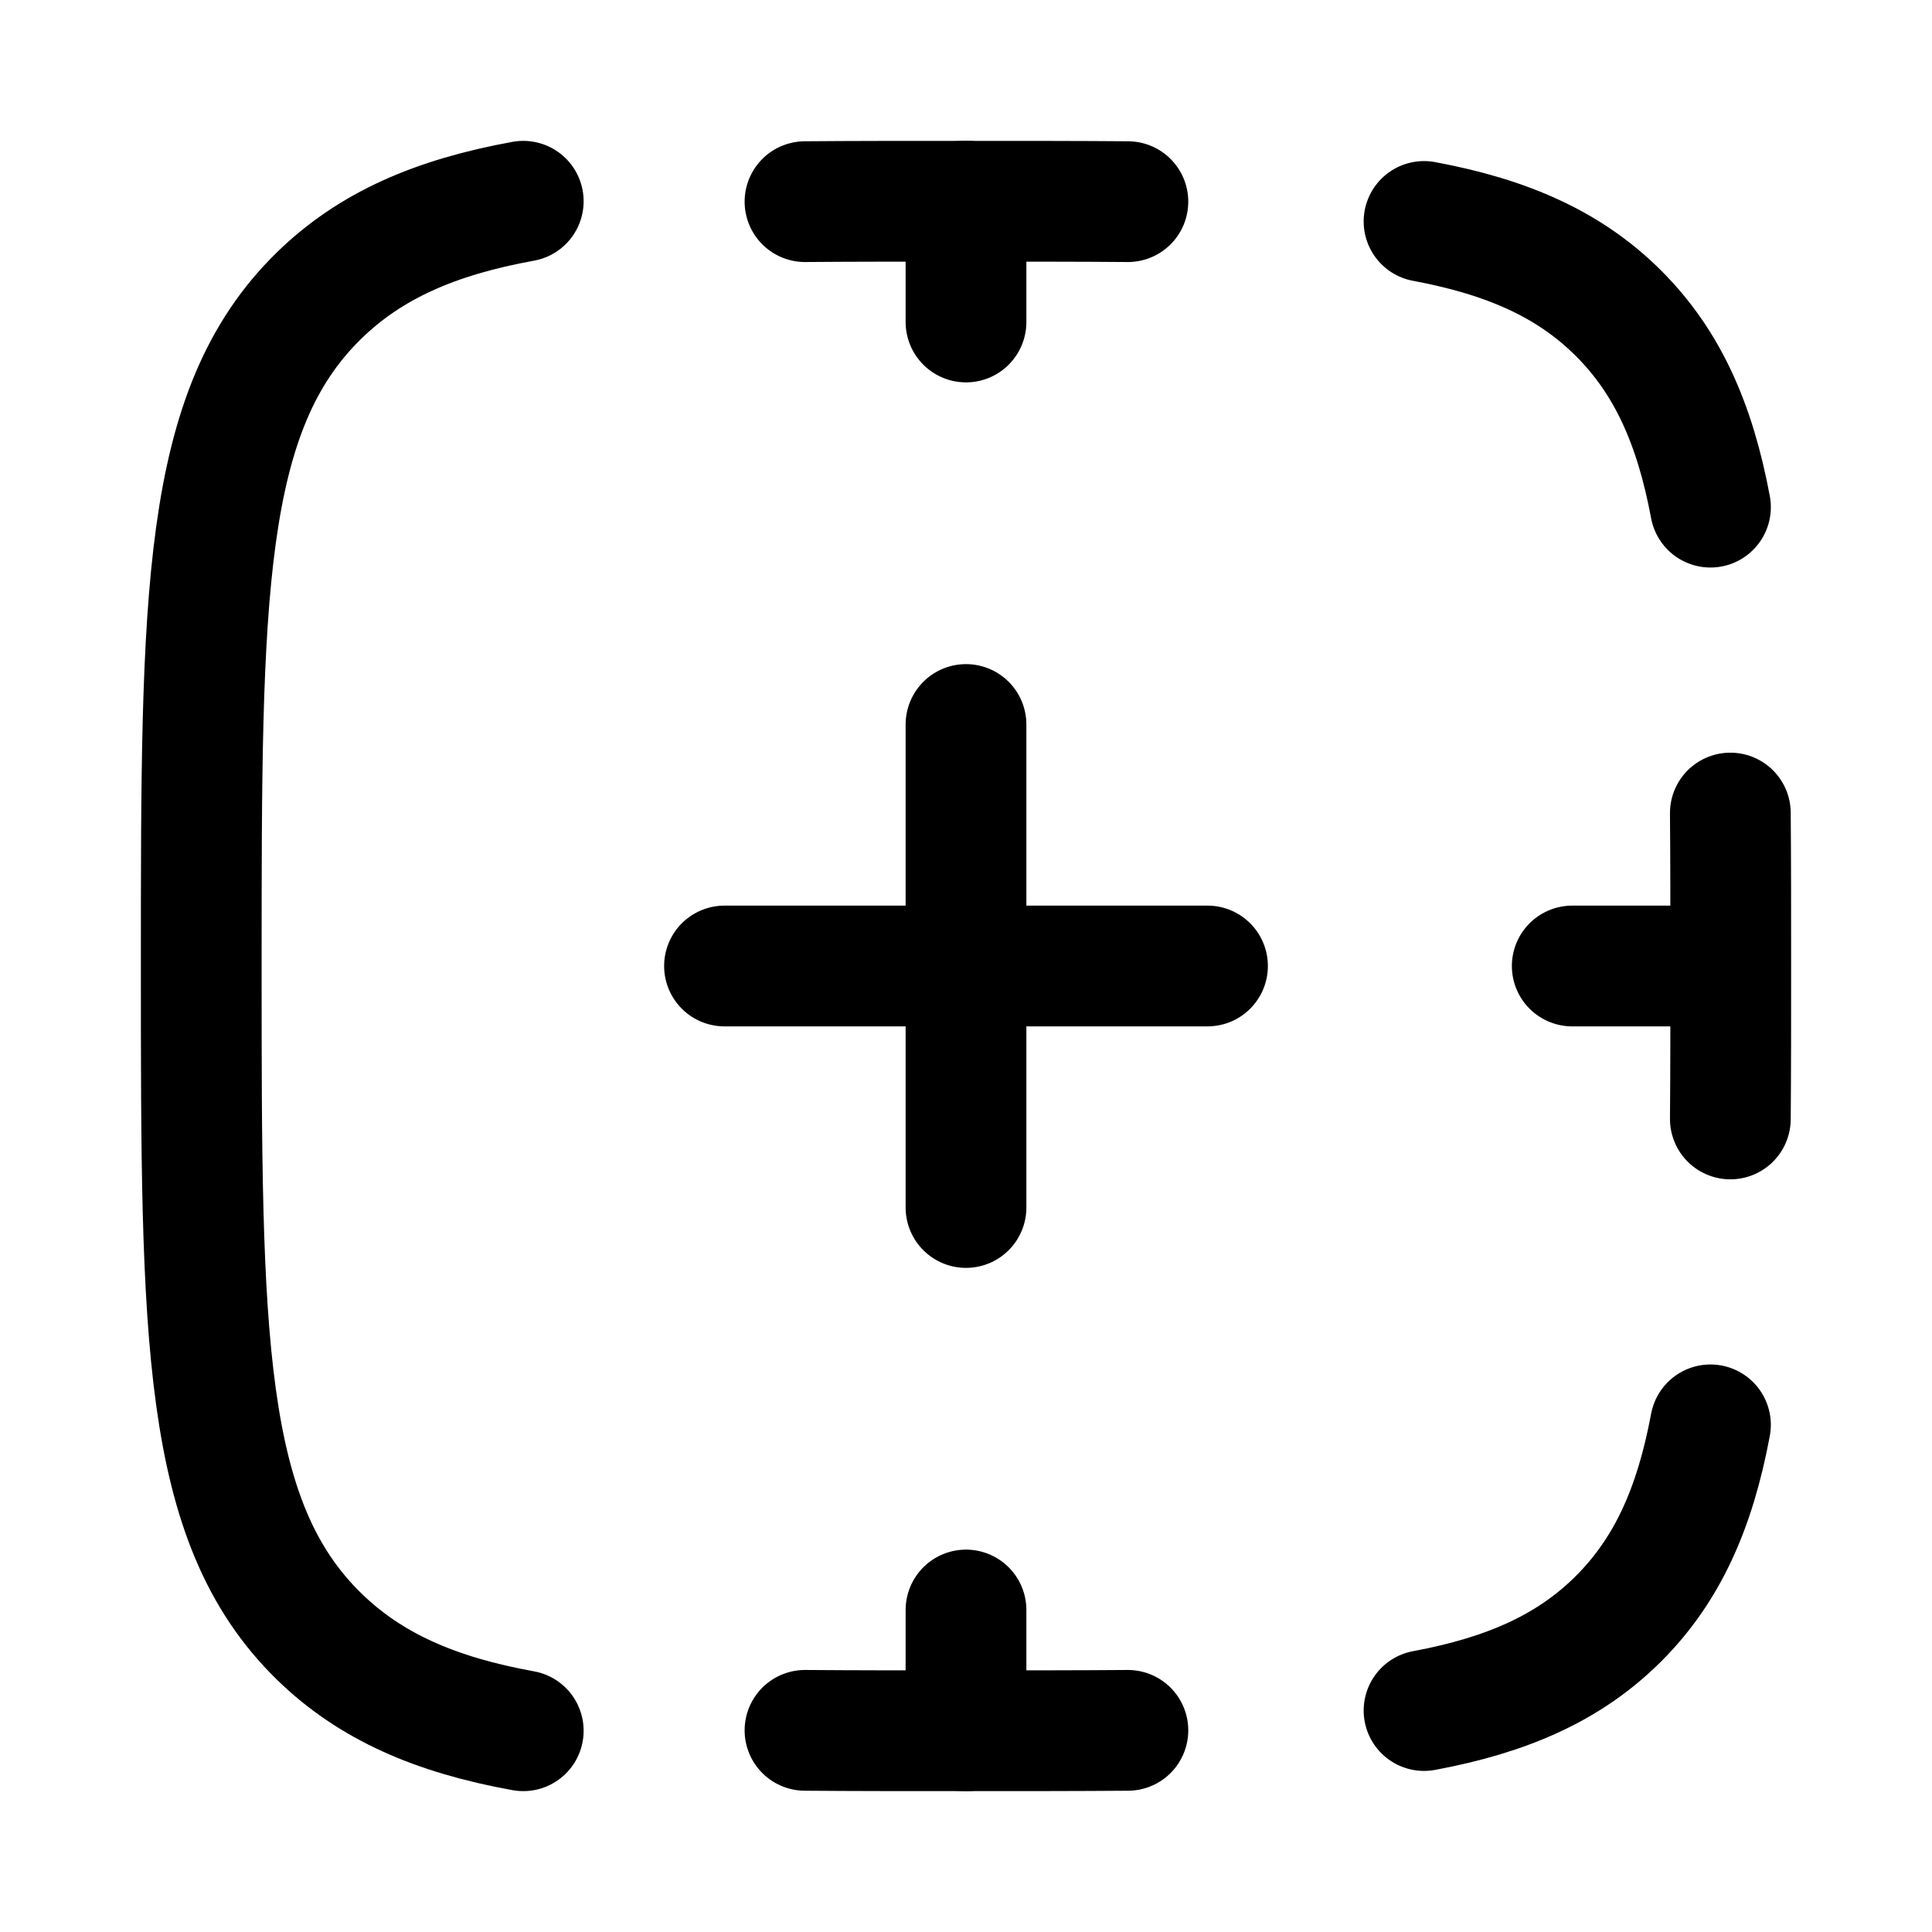 <svg width="24" height="24" viewBox="0 0 24 24" fill="none" xmlns="http://www.w3.org/2000/svg">
    <path d="M6.5 2.5C5.406 2.699 4.601 3.05 3.964 3.671C2.5 5.1 2.5 7.4 2.5 12C2.5 16.6 2.5 18.9 3.964 20.329C4.601 20.95 5.406 21.302 6.5 21.5" stroke="currentColor" stroke-width="1.5" stroke-linecap="round" stroke-linejoin="round"/>
    <path d="M17.69 2.751C18.732 2.945 19.499 3.287 20.105 3.891C20.711 4.496 21.054 5.261 21.248 6.3M10 2.505C10.586 2.5 11.288 2.5 11.974 2.5C12.66 2.5 13.425 2.5 14.011 2.505M21.495 10.1C21.5 10.684 21.5 11.316 21.5 12C21.5 12.684 21.5 13.316 21.495 13.9M21.248 17.7C21.054 18.739 20.711 19.504 20.105 20.109C19.499 20.713 18.732 21.055 17.69 21.249M10 21.495C10.586 21.5 11.288 21.5 11.974 21.5C12.66 21.5 13.425 21.5 14.011 21.495" stroke="currentColor" stroke-width="1.5" stroke-linecap="round" stroke-linejoin="round"/>
    <path d="M12 2.5V4M12 20V21.5M9 12H15M19.531 12H21M12 9L12 15" stroke="currentColor" stroke-width="1.5" stroke-linecap="round" stroke-linejoin="round"/>
</svg>
